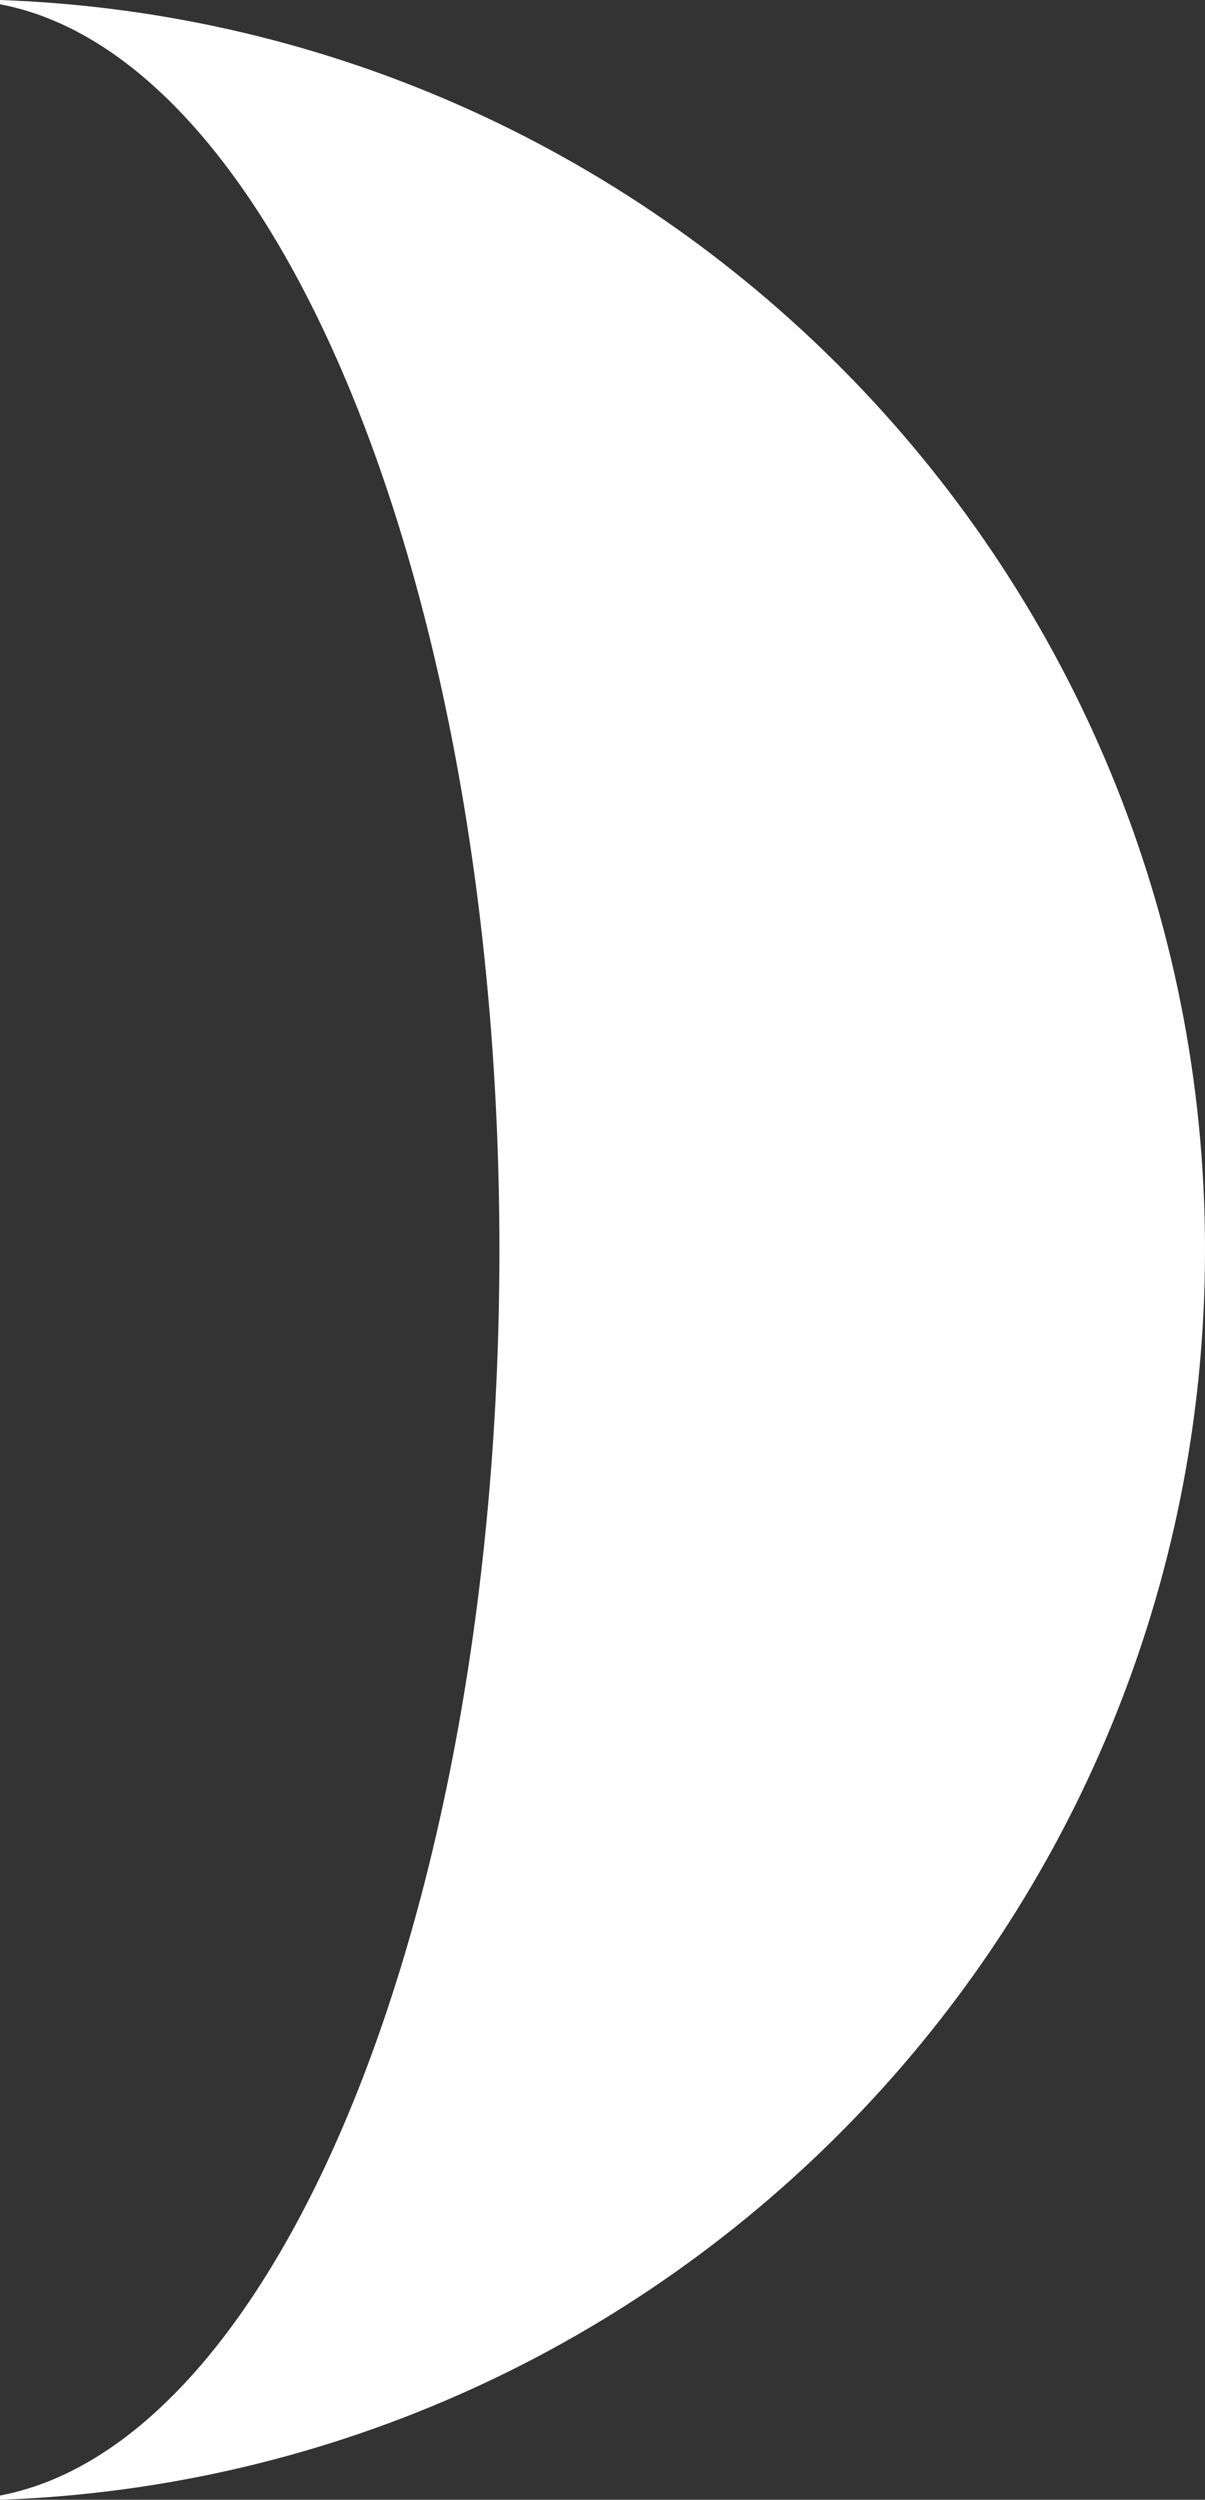 <svg width="74.381" height="154.253" viewBox="0 0 74.381 154.253" xmlns="http://www.w3.org/2000/svg" xmlns:xlink="http://www.w3.org/1999/xlink"><rect x="0" y="0" width="74.381" height="154.253" fill="#333333" stroke="none"/><g fill="#ffffff" fill-rule="nonzero" stroke="none" stroke-width="1" stroke-linecap="butt" stroke-linejoin="miter" stroke-miterlimit="10" stroke-dasharray="" stroke-dashoffset="0" font-family="none" font-weight="none" font-size="none" text-anchor="none" style="mix-blend-mode: normal"><path d="M74.381,77.126c0,-41.688 -33.053,-75.655 -74.381,-77.126v0.263c17.262,3.259 30.828,36.427 30.828,76.864c0,40.437 -13.566,73.605 -30.828,76.864v0.263c41.328,-1.471 74.381,-35.439 74.381,-77.126z"></path></g></svg>